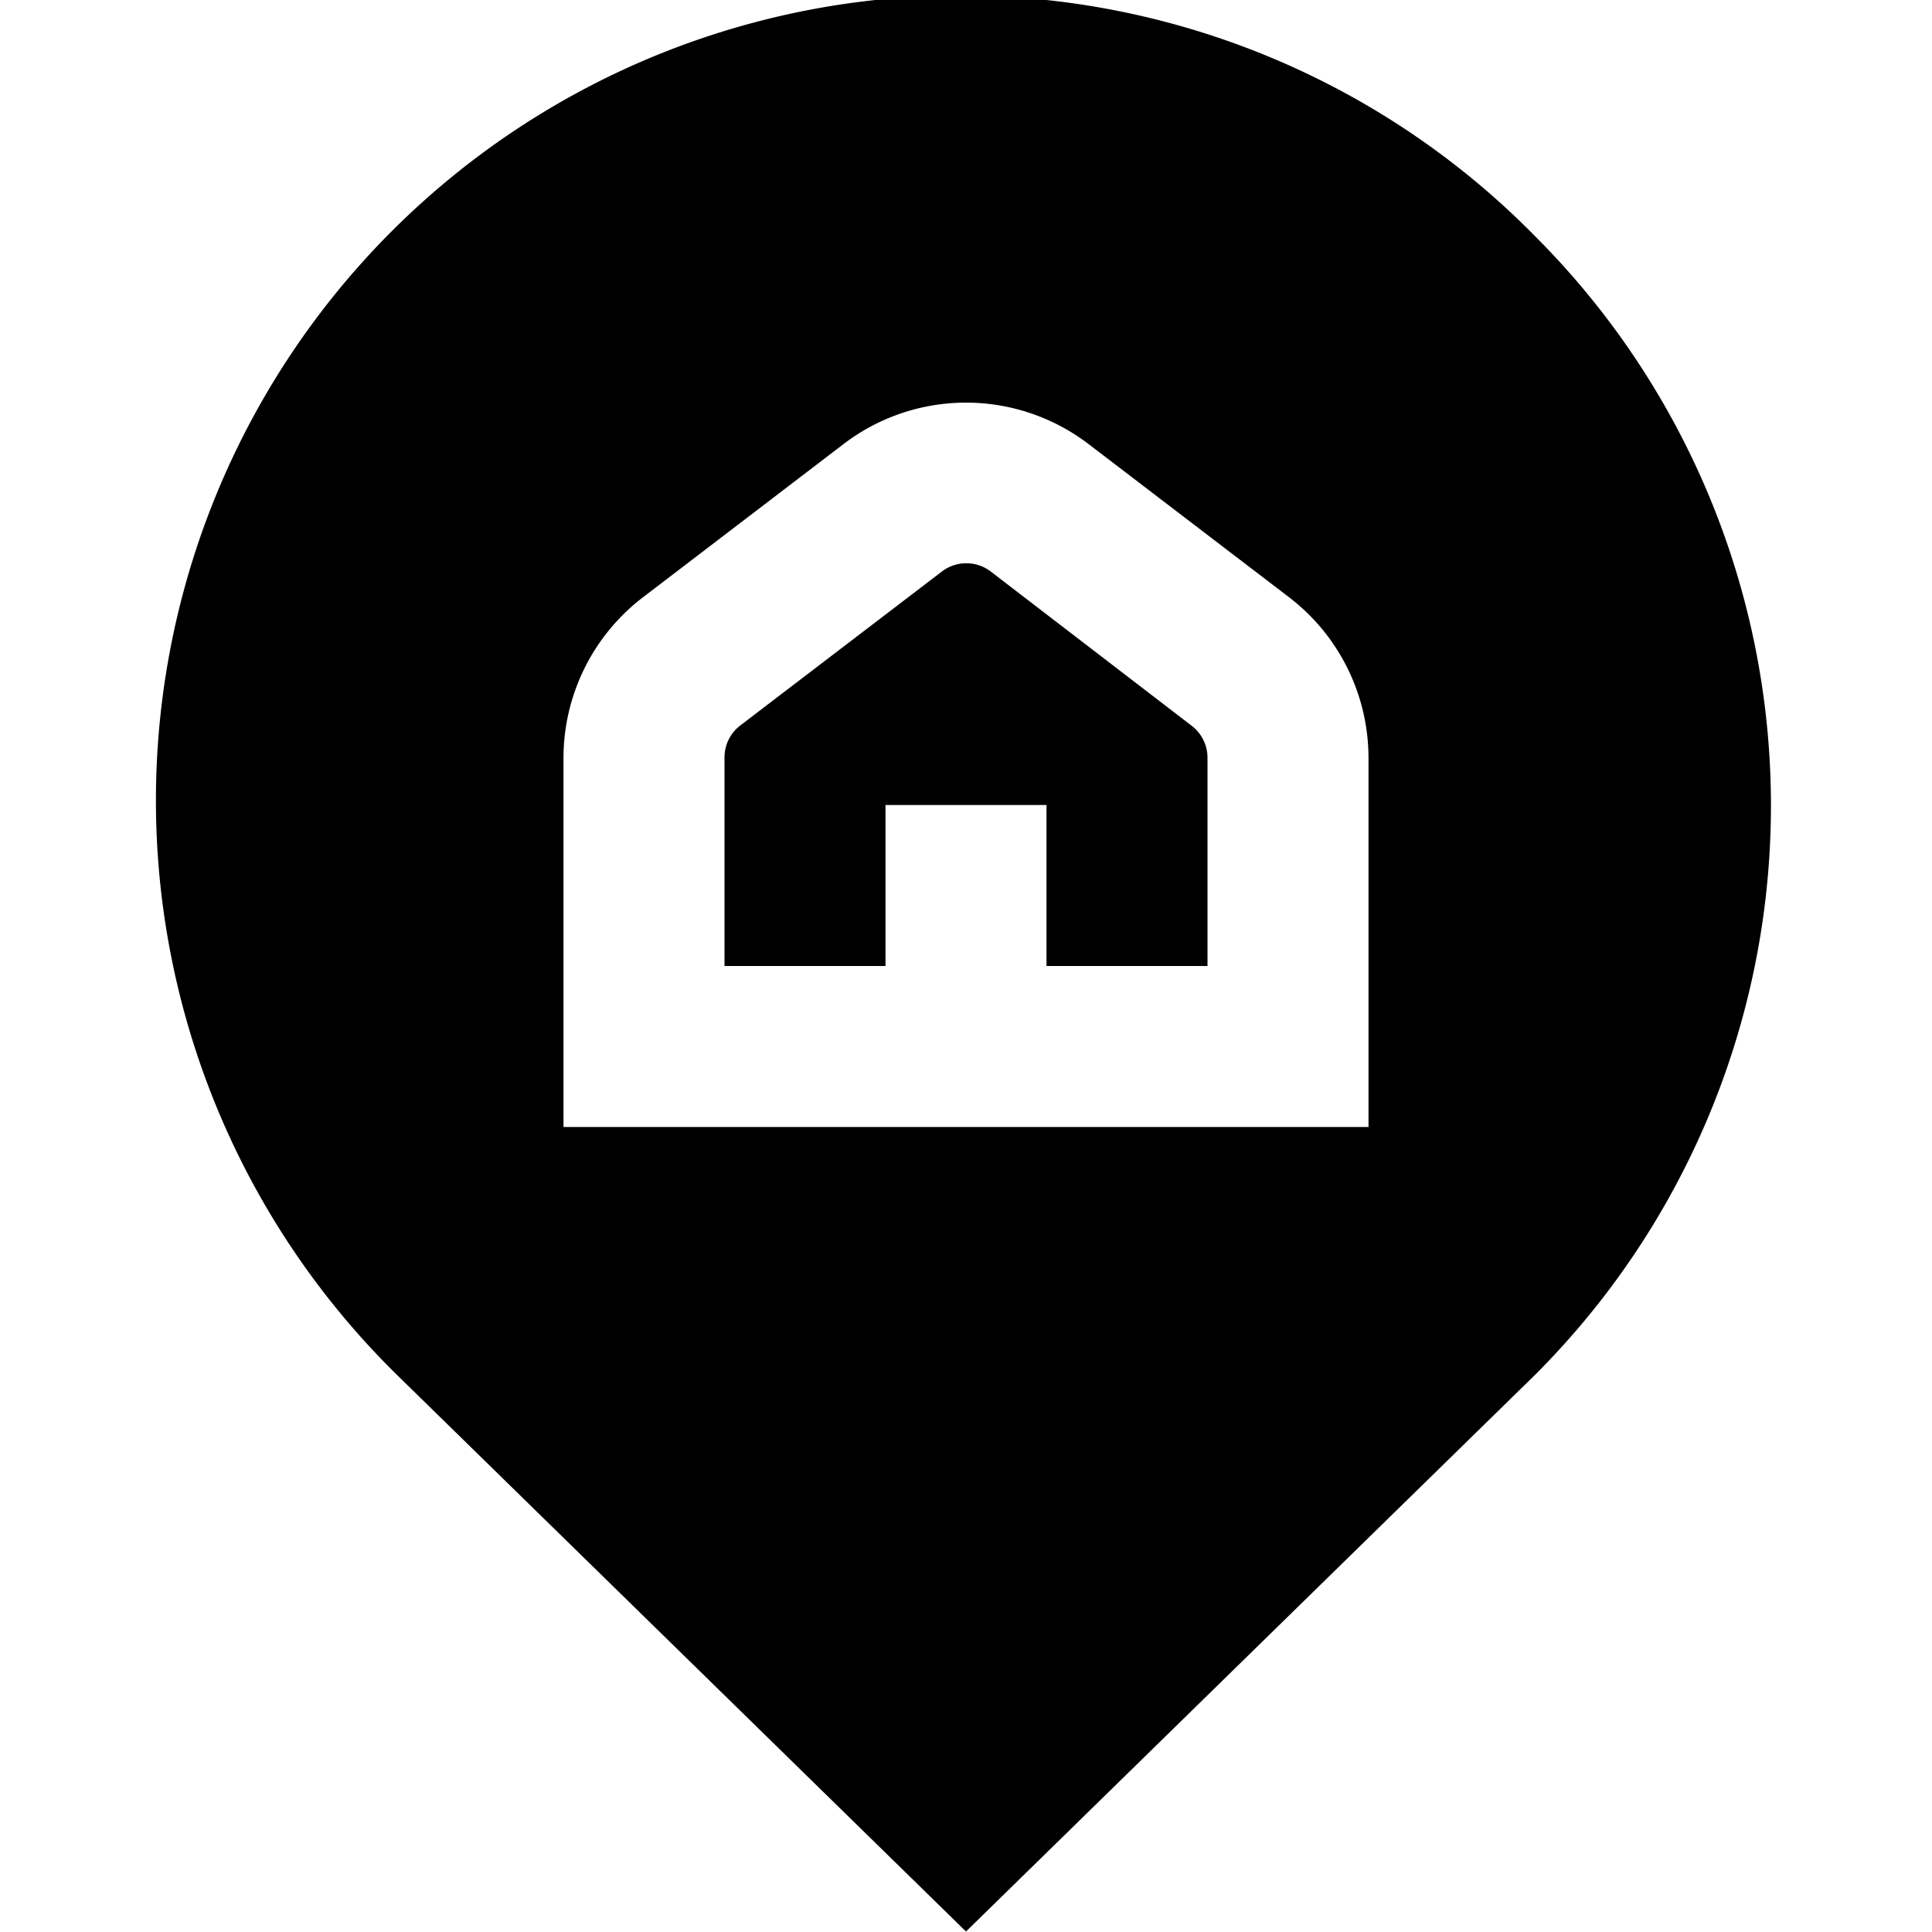   <svg xmlns="http://www.w3.org/2000/svg" id="Layer_1" data-name="Layer 1" viewBox="0 0 24 24" width="512" height="512">
    <path d="M19.071,2.936A10,10,0,1,0,4.937,17.085L12,23.994l7.071-6.917a10,10,0,0,0,0-14.141ZM17,14H7V9.409a2.513,2.513,0,0,1,.983-1.986l2.5-1.91a2.507,2.507,0,0,1,3.035,0l2.5,1.91A2.515,2.515,0,0,1,17,9.409Zm-2.2-4.987a.5.5,0,0,1,.2.4V12H13V10H11v2H9V9.409a.5.5,0,0,1,.2-.4L11.7,7.1a.5.5,0,0,1,.608,0Z"/>
  </svg>